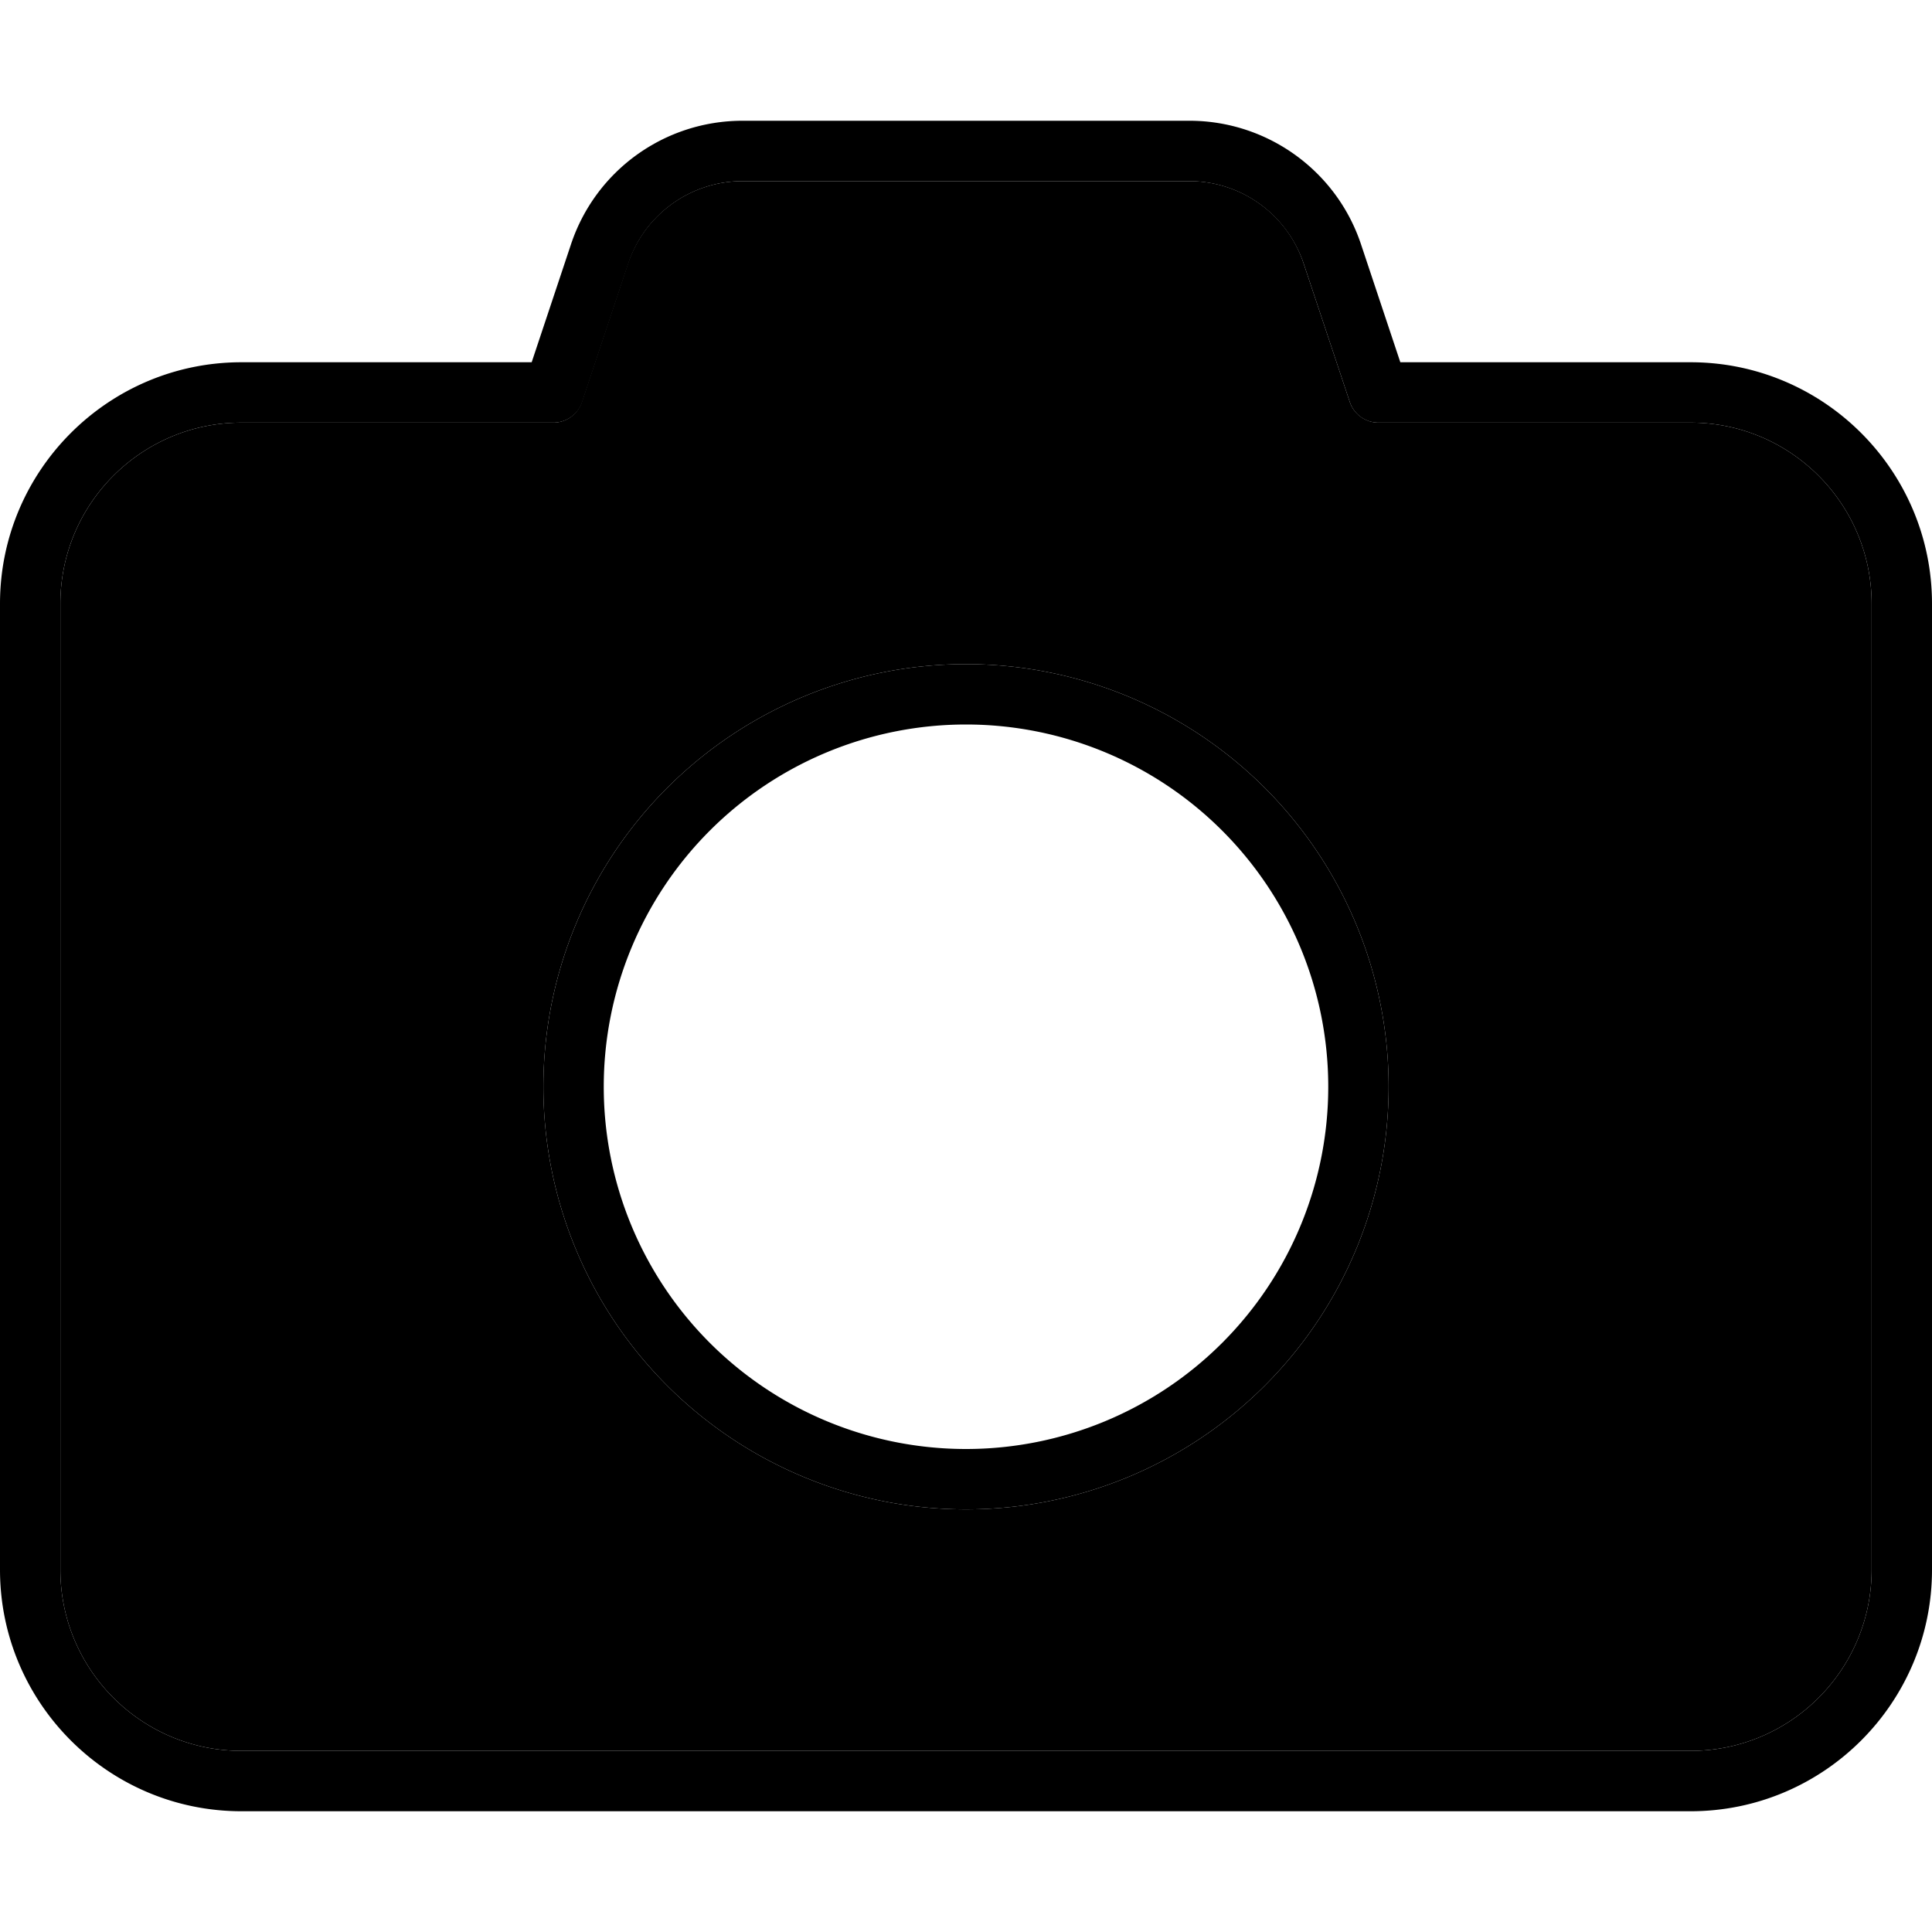 <svg xmlns="http://www.w3.org/2000/svg" viewBox="0 0 512 512"><path class="pr-icon-duotone-secondary" d="M16 160l0 256c0 26.5 21.5 48 48 48l384 0c26.5 0 48-21.5 48-48l0-256c0-26.5-21.5-48-48-48l-82.7 0c-3.4 0-6.5-2.2-7.6-5.5L345.5 69.9C341.2 56.8 328.9 48 315.2 48L196.8 48c-13.8 0-26 8.8-30.4 21.9l-12.2 36.6c-1.1 3.3-4.1 5.5-7.6 5.5L64 112c-26.5 0-48 21.5-48 48zM368 288a112 112 0 1 1 -224 0 112 112 0 1 1 224 0z"/><path class="pr-icon-duotone-primary" d="M196.8 32c-20.7 0-39 13.2-45.5 32.8L140.9 96 64 96C28.7 96 0 124.7 0 160L0 416c0 35.3 28.7 64 64 64l384 0c35.3 0 64-28.7 64-64l0-256c0-35.3-28.7-64-64-64l-76.9 0L360.7 64.8C354.2 45.2 335.8 32 315.2 32L196.8 32zM166.5 69.9C170.8 56.8 183.1 48 196.8 48l118.3 0c13.8 0 26 8.8 30.4 21.9l12.2 36.6c1.1 3.3 4.1 5.5 7.6 5.5l82.7 0c26.5 0 48 21.5 48 48l0 256c0 26.5-21.5 48-48 48L64 464c-26.5 0-48-21.5-48-48l0-256c0-26.5 21.5-48 48-48l82.7 0c3.4 0 6.5-2.2 7.6-5.5l12.2-36.6zM256 400a112 112 0 1 0 0-224 112 112 0 1 0 0 224zM160 288a96 96 0 1 1 192 0 96 96 0 1 1 -192 0z"/></svg>
